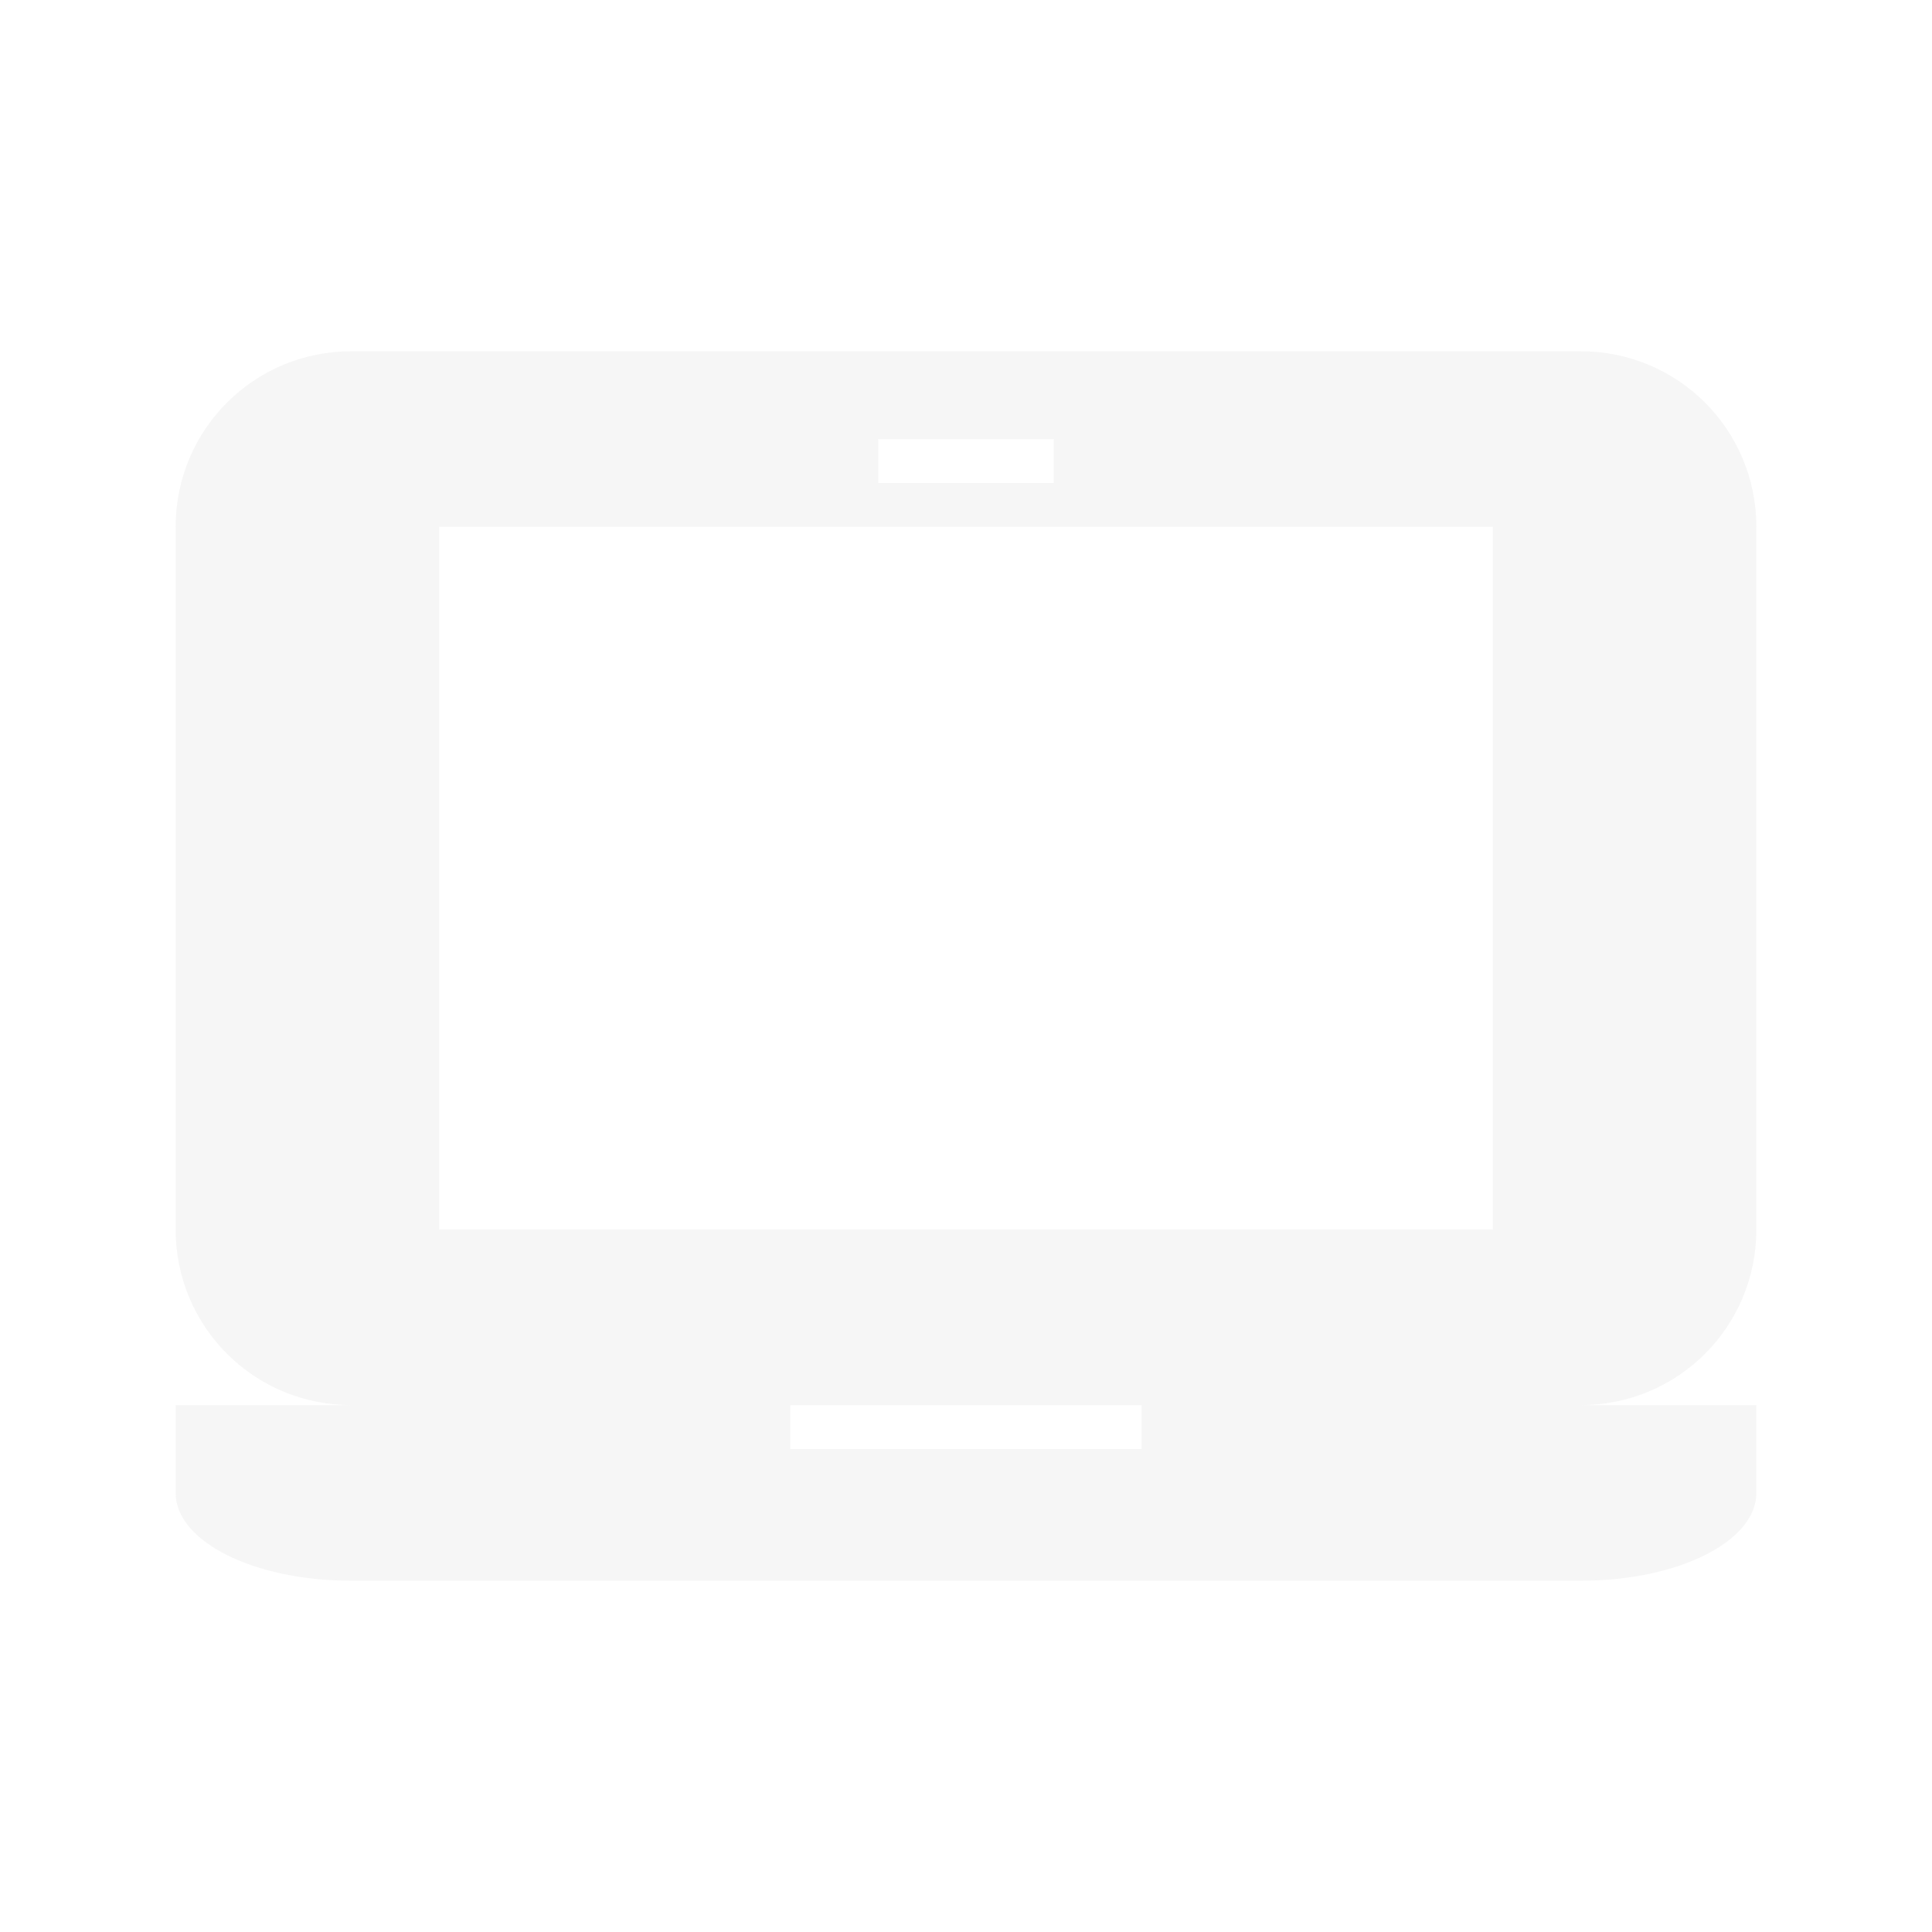 <svg xmlns="http://www.w3.org/2000/svg" width="22" height="22"><defs><style id="current-color-scheme" type="text/css"></style></defs><path d="M4 4c-1.108 0-2 .892-2 2v8c0 1.108.892 2 2 2H2v1c0 .554.892 1 2 1h14c1.108 0 2-.446 2-1v-1h-2c1.108 0 2-.892 2-2V6c0-1.108-.892-2-2-2zm6 1h2v.5h-2zM5 6h12v8H5zm4 10h4v.5H9z" opacity=".3" fill="currentColor" color="#dfdfdf"/></svg>